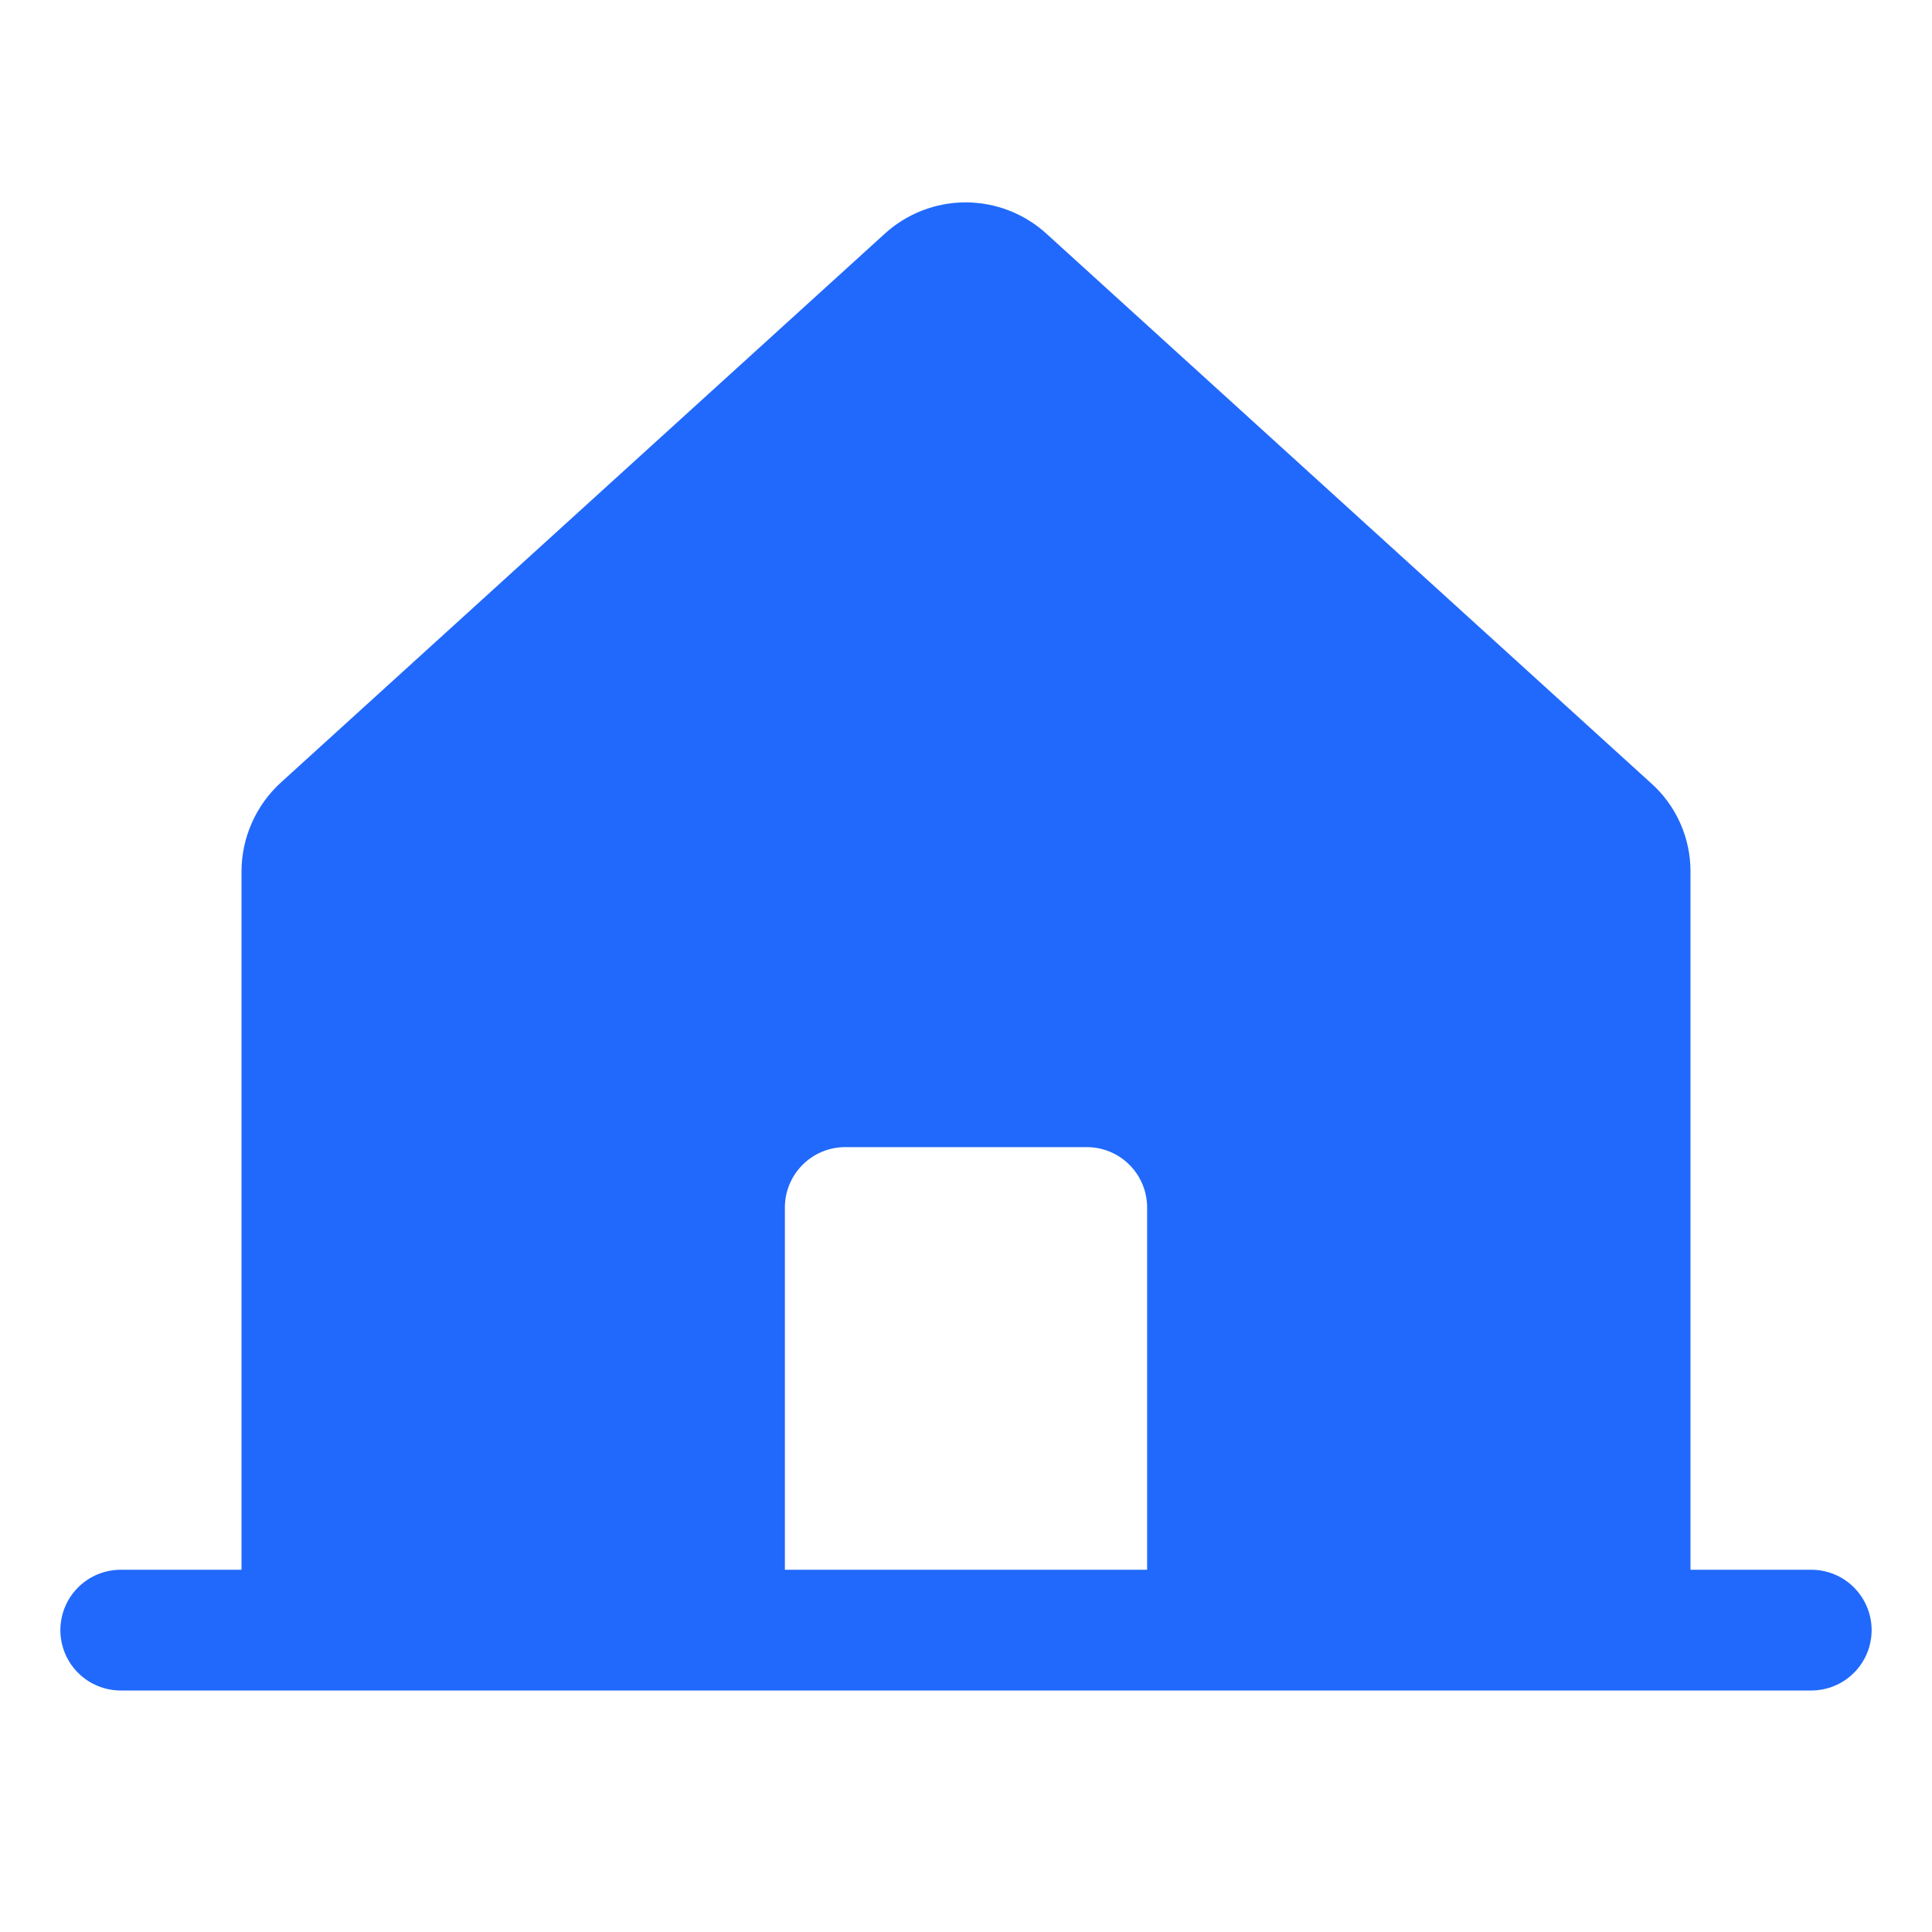 <svg width="32" height="32" viewBox="0 0 32 32" fill="none" xmlns="http://www.w3.org/2000/svg">
<path d="M30 26H28V14.438C28.001 14.159 27.942 13.883 27.828 13.629C27.713 13.374 27.546 13.147 27.337 12.963L17.337 3.875C16.971 3.539 16.491 3.352 15.994 3.352C15.496 3.352 15.017 3.539 14.65 3.875L4.65 12.963C4.445 13.15 4.282 13.378 4.17 13.632C4.058 13.886 4 14.16 4 14.438V26H2C1.735 26 1.48 26.105 1.293 26.293C1.105 26.481 1 26.735 1 27C1 27.265 1.105 27.52 1.293 27.707C1.48 27.895 1.735 28 2 28H30C30.265 28 30.52 27.895 30.707 27.707C30.895 27.52 31 27.265 31 27C31 26.735 30.895 26.481 30.707 26.293C30.52 26.105 30.265 26 30 26ZM19 26H13V20C13 19.735 13.105 19.481 13.293 19.293C13.48 19.105 13.735 19 14 19H18C18.265 19 18.52 19.105 18.707 19.293C18.895 19.481 19 19.735 19 20V26Z" fill="#2169FC"/>
</svg>
